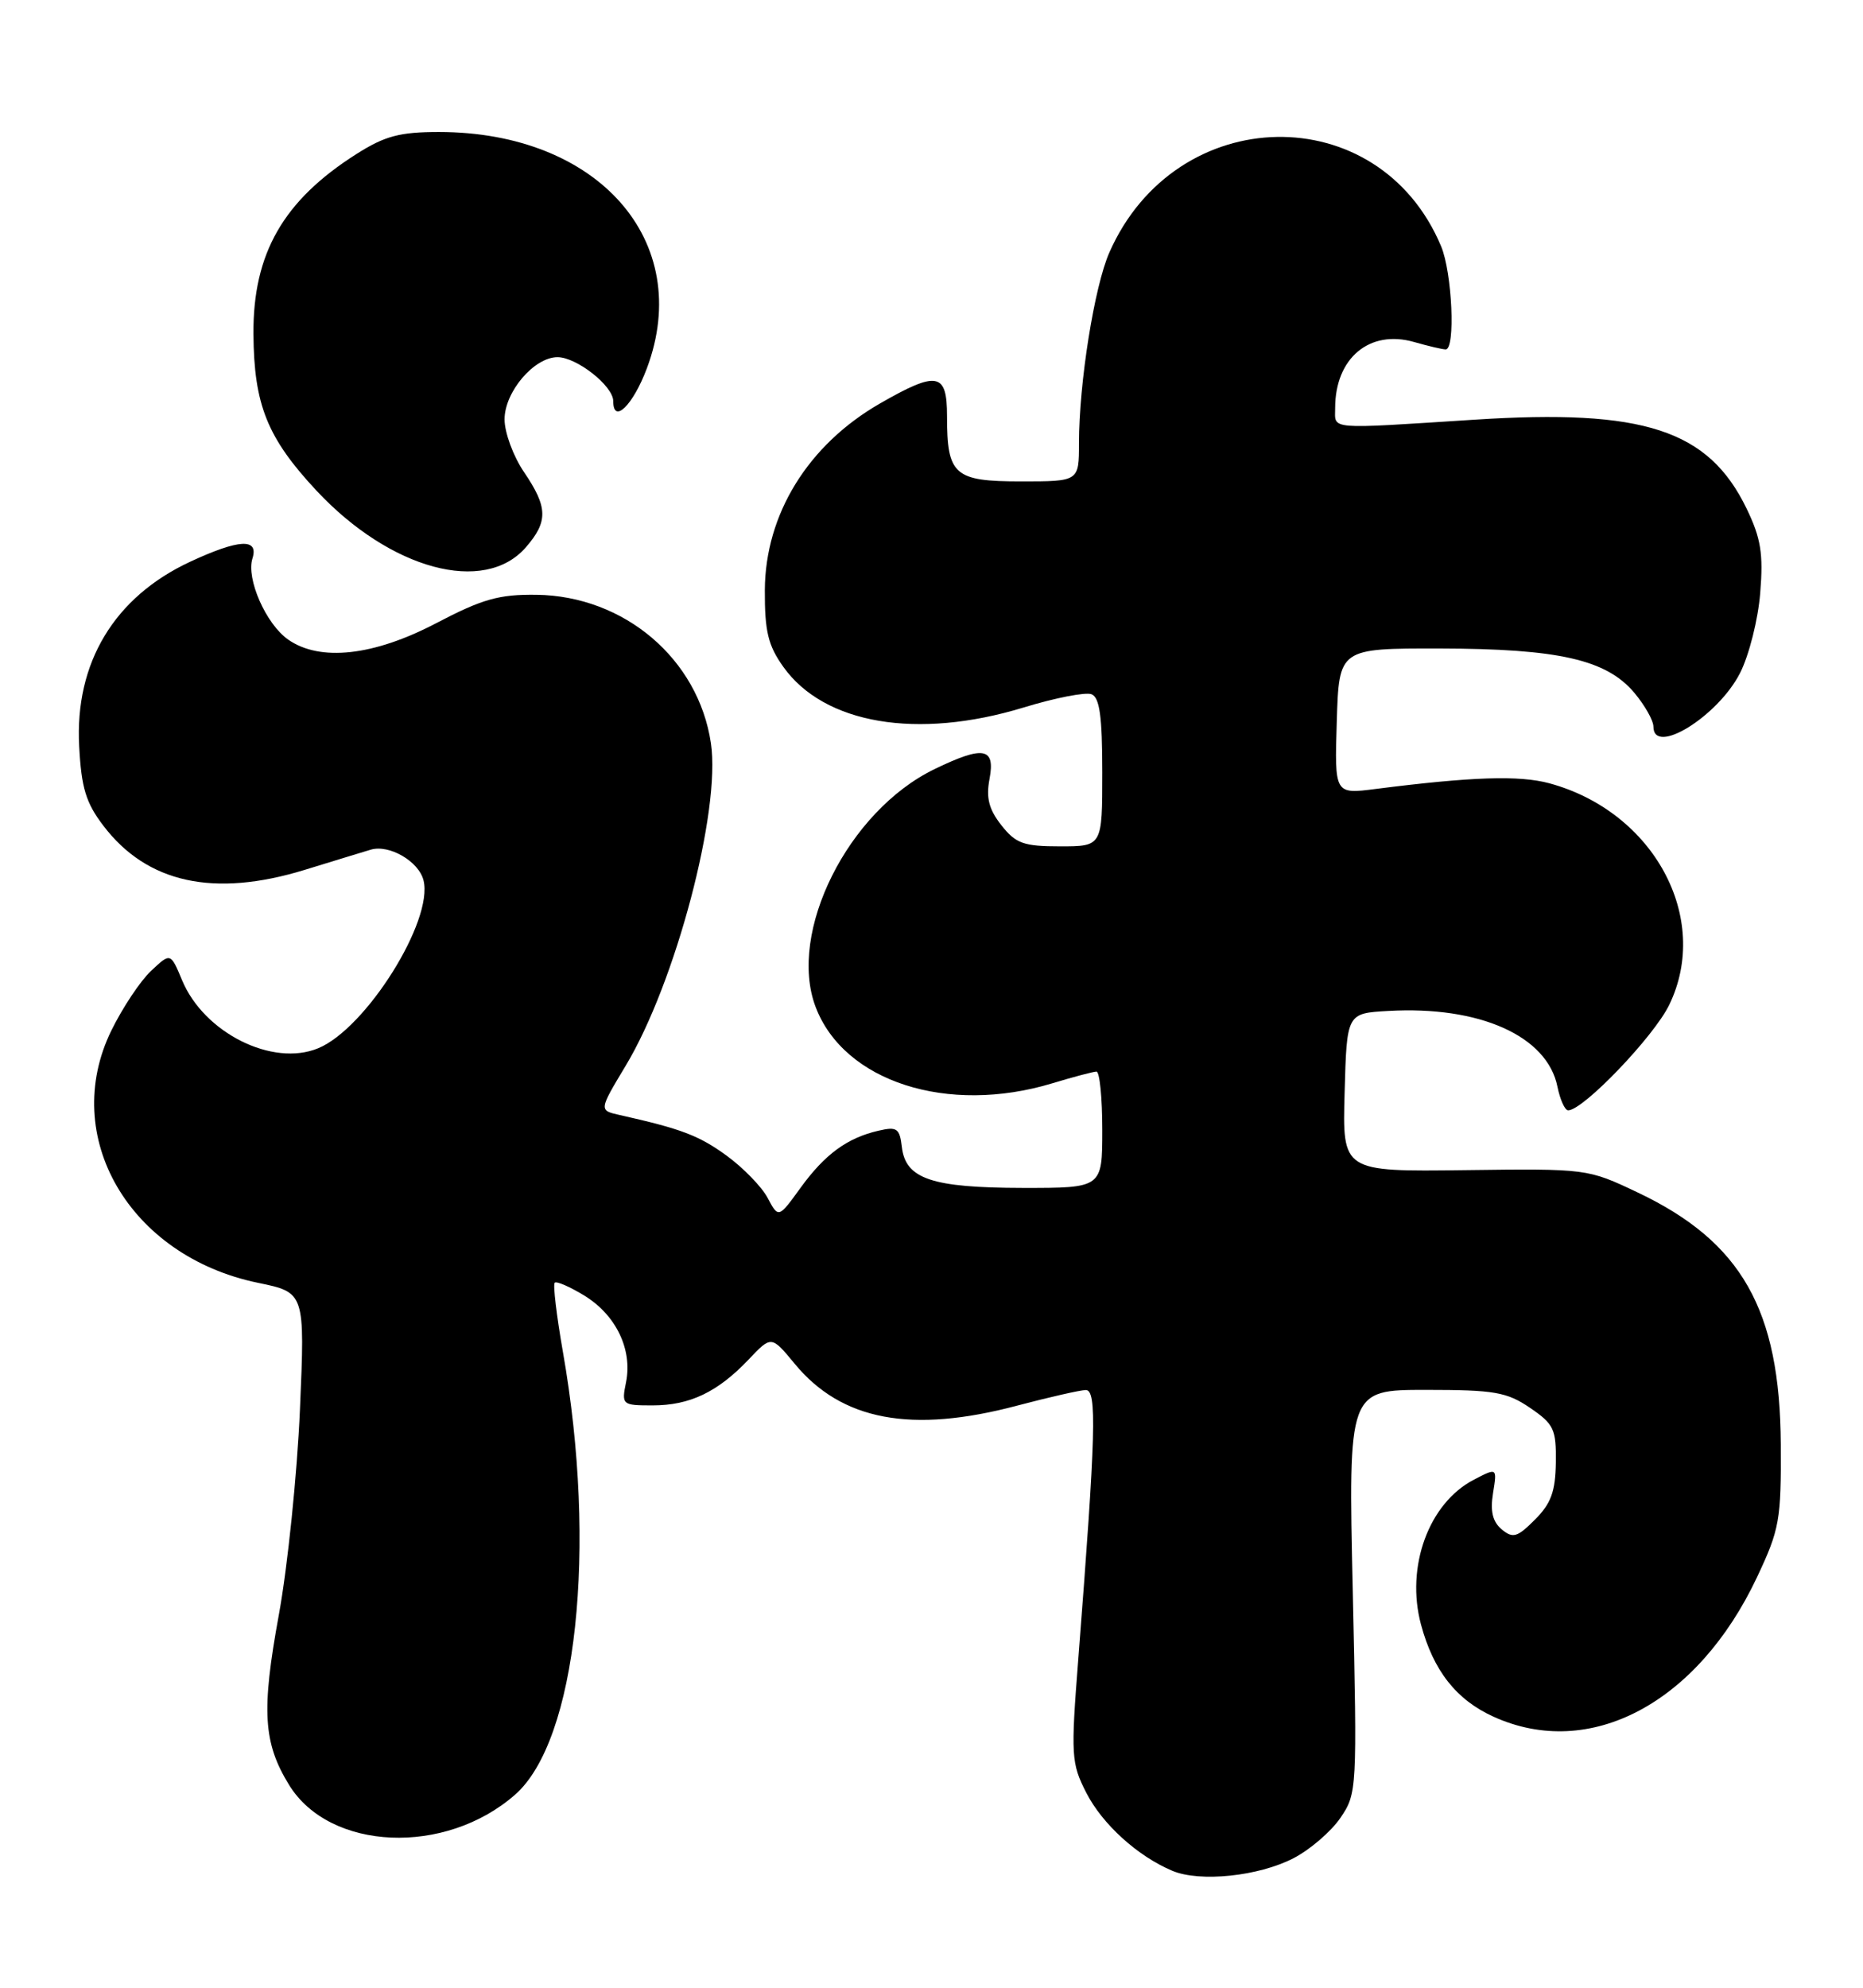 <?xml version="1.0" encoding="UTF-8" standalone="no"?>
<!DOCTYPE svg PUBLIC "-//W3C//DTD SVG 1.1//EN" "http://www.w3.org/Graphics/SVG/1.1/DTD/svg11.dtd" >
<svg xmlns="http://www.w3.org/2000/svg" xmlns:xlink="http://www.w3.org/1999/xlink" version="1.1" viewBox="0 0 240 256">
 <g >
 <path fill="currentColor"
d=" M 166.63 239.32 C 168.76 238.22 171.48 235.88 172.68 234.12 C 174.82 230.98 174.84 230.46 174.27 204.96 C 173.69 179.00 173.69 179.00 183.70 179.00 C 192.51 179.00 194.11 179.28 197.10 181.31 C 200.18 183.41 200.49 184.06 200.43 188.35 C 200.38 192.08 199.81 193.65 197.74 195.71 C 195.46 198.00 194.90 198.16 193.46 196.97 C 192.29 195.99 191.96 194.64 192.34 192.30 C 192.87 189.01 192.87 189.01 189.89 190.56 C 184.06 193.57 181.06 201.78 183.06 209.23 C 184.66 215.17 187.61 218.92 192.40 221.09 C 204.80 226.73 218.68 219.38 226.35 203.12 C 229.25 196.97 229.47 195.75 229.41 186.00 C 229.31 168.66 224.36 159.94 211.00 153.59 C 204.51 150.51 204.47 150.50 188.72 150.70 C 172.93 150.90 172.93 150.90 173.22 140.70 C 173.50 130.50 173.50 130.50 178.83 130.20 C 190.61 129.52 199.34 133.43 200.64 139.97 C 200.98 141.64 201.60 143.00 202.02 143.00 C 203.95 143.00 213.07 133.49 215.04 129.41 C 220.46 118.23 213.04 104.53 199.60 100.88 C 195.72 99.83 189.62 100.03 177.21 101.61 C 171.92 102.29 171.92 102.29 172.21 92.89 C 172.50 83.50 172.50 83.50 185.50 83.52 C 200.77 83.55 206.94 84.95 210.53 89.21 C 211.89 90.83 213.00 92.79 213.00 93.58 C 213.00 97.41 221.31 92.27 224.16 86.68 C 225.32 84.41 226.49 79.77 226.76 76.36 C 227.17 71.30 226.85 69.32 225.00 65.49 C 220.09 55.36 211.77 52.64 189.97 54.05 C 170.79 55.28 172.00 55.38 172.00 52.55 C 172.00 46.11 176.44 42.40 182.18 44.05 C 184.00 44.57 185.83 45.00 186.24 45.00 C 187.52 45.00 187.08 35.13 185.65 31.72 C 177.63 12.57 151.50 13.05 142.92 32.50 C 140.98 36.88 139.00 49.33 139.00 57.07 C 139.00 62.00 139.00 62.00 131.54 62.00 C 122.91 62.00 122.00 61.19 122.00 53.57 C 122.00 47.97 120.74 47.73 113.37 51.96 C 104.10 57.28 98.58 66.22 98.53 76.00 C 98.51 81.30 98.94 83.12 100.91 85.88 C 106.17 93.26 118.17 95.29 131.86 91.12 C 135.91 89.88 139.85 89.11 140.61 89.41 C 141.66 89.81 142.00 92.27 142.00 99.47 C 142.00 109.00 142.00 109.00 136.57 109.00 C 131.86 109.00 130.86 108.64 129.00 106.28 C 127.38 104.22 127.01 102.75 127.48 100.28 C 128.23 96.27 126.69 96.00 120.38 99.06 C 109.25 104.45 101.43 120.09 105.07 129.68 C 108.72 139.31 122.07 143.61 135.59 139.51 C 138.29 138.69 140.84 138.02 141.25 138.01 C 141.66 138.00 142.00 141.38 142.00 145.50 C 142.00 153.00 142.00 153.00 131.75 152.99 C 120.02 152.97 116.66 151.83 116.18 147.72 C 115.90 145.32 115.55 145.07 113.18 145.62 C 109.13 146.55 106.26 148.66 103.12 152.99 C 100.29 156.90 100.29 156.90 98.89 154.28 C 98.13 152.84 95.74 150.39 93.60 148.83 C 90.04 146.24 87.77 145.38 79.82 143.60 C 77.15 143.00 77.15 143.00 80.60 137.26 C 87.02 126.60 92.89 104.40 91.58 95.70 C 89.96 84.85 80.43 76.76 69.12 76.60 C 64.28 76.54 62.15 77.14 56.19 80.26 C 48.14 84.48 41.22 85.24 37.12 82.37 C 34.26 80.37 31.70 74.54 32.52 71.93 C 33.36 69.28 30.80 69.42 24.49 72.35 C 14.72 76.90 9.62 85.37 10.20 96.11 C 10.48 101.47 11.07 103.41 13.33 106.36 C 18.94 113.73 27.56 115.61 39.22 112.04 C 43.22 110.81 47.07 109.63 47.76 109.43 C 50.14 108.72 53.95 110.93 54.56 113.38 C 55.86 118.57 47.16 132.45 41.00 135.00 C 35.12 137.44 26.29 133.03 23.46 126.25 C 21.97 122.68 21.97 122.68 19.46 125.04 C 18.08 126.33 15.78 129.79 14.34 132.73 C 7.68 146.36 16.65 161.78 33.22 165.21 C 39.29 166.46 39.29 166.46 38.64 181.54 C 38.28 189.84 37.06 201.74 35.92 207.98 C 33.66 220.33 33.91 224.46 37.24 229.88 C 42.48 238.39 57.36 239.03 66.36 231.13 C 74.29 224.16 76.97 199.40 72.51 174.07 C 71.70 169.43 71.22 165.44 71.46 165.20 C 71.70 164.97 73.44 165.73 75.33 166.89 C 79.37 169.39 81.49 173.81 80.65 178.01 C 80.06 180.93 80.14 181.00 84.07 181.00 C 88.86 181.00 92.45 179.29 96.44 175.09 C 99.37 172.00 99.37 172.00 102.37 175.63 C 108.41 182.96 117.42 184.65 131.07 181.02 C 135.16 179.94 139.12 179.04 139.87 179.02 C 141.33 179.00 141.18 184.47 138.91 213.67 C 137.94 226.10 138.00 227.08 139.93 230.87 C 142.01 234.94 146.54 239.05 151.03 240.94 C 154.57 242.43 162.13 241.65 166.63 239.32 Z  M 67.75 70.48 C 70.63 67.16 70.58 65.32 67.50 60.79 C 66.12 58.76 65.00 55.71 65.00 54.01 C 65.00 50.47 68.81 46.00 71.82 46.00 C 74.29 46.00 79.00 49.71 79.00 51.66 C 79.00 54.69 81.55 52.20 83.34 47.42 C 89.46 31.07 77.06 17.00 56.54 17.00 C 51.51 17.00 49.58 17.51 45.93 19.83 C 36.50 25.81 32.58 32.65 32.65 43.00 C 32.71 52.13 34.43 56.40 40.78 63.20 C 50.30 73.37 62.40 76.64 67.75 70.48 Z "/>
</g>
</svg>